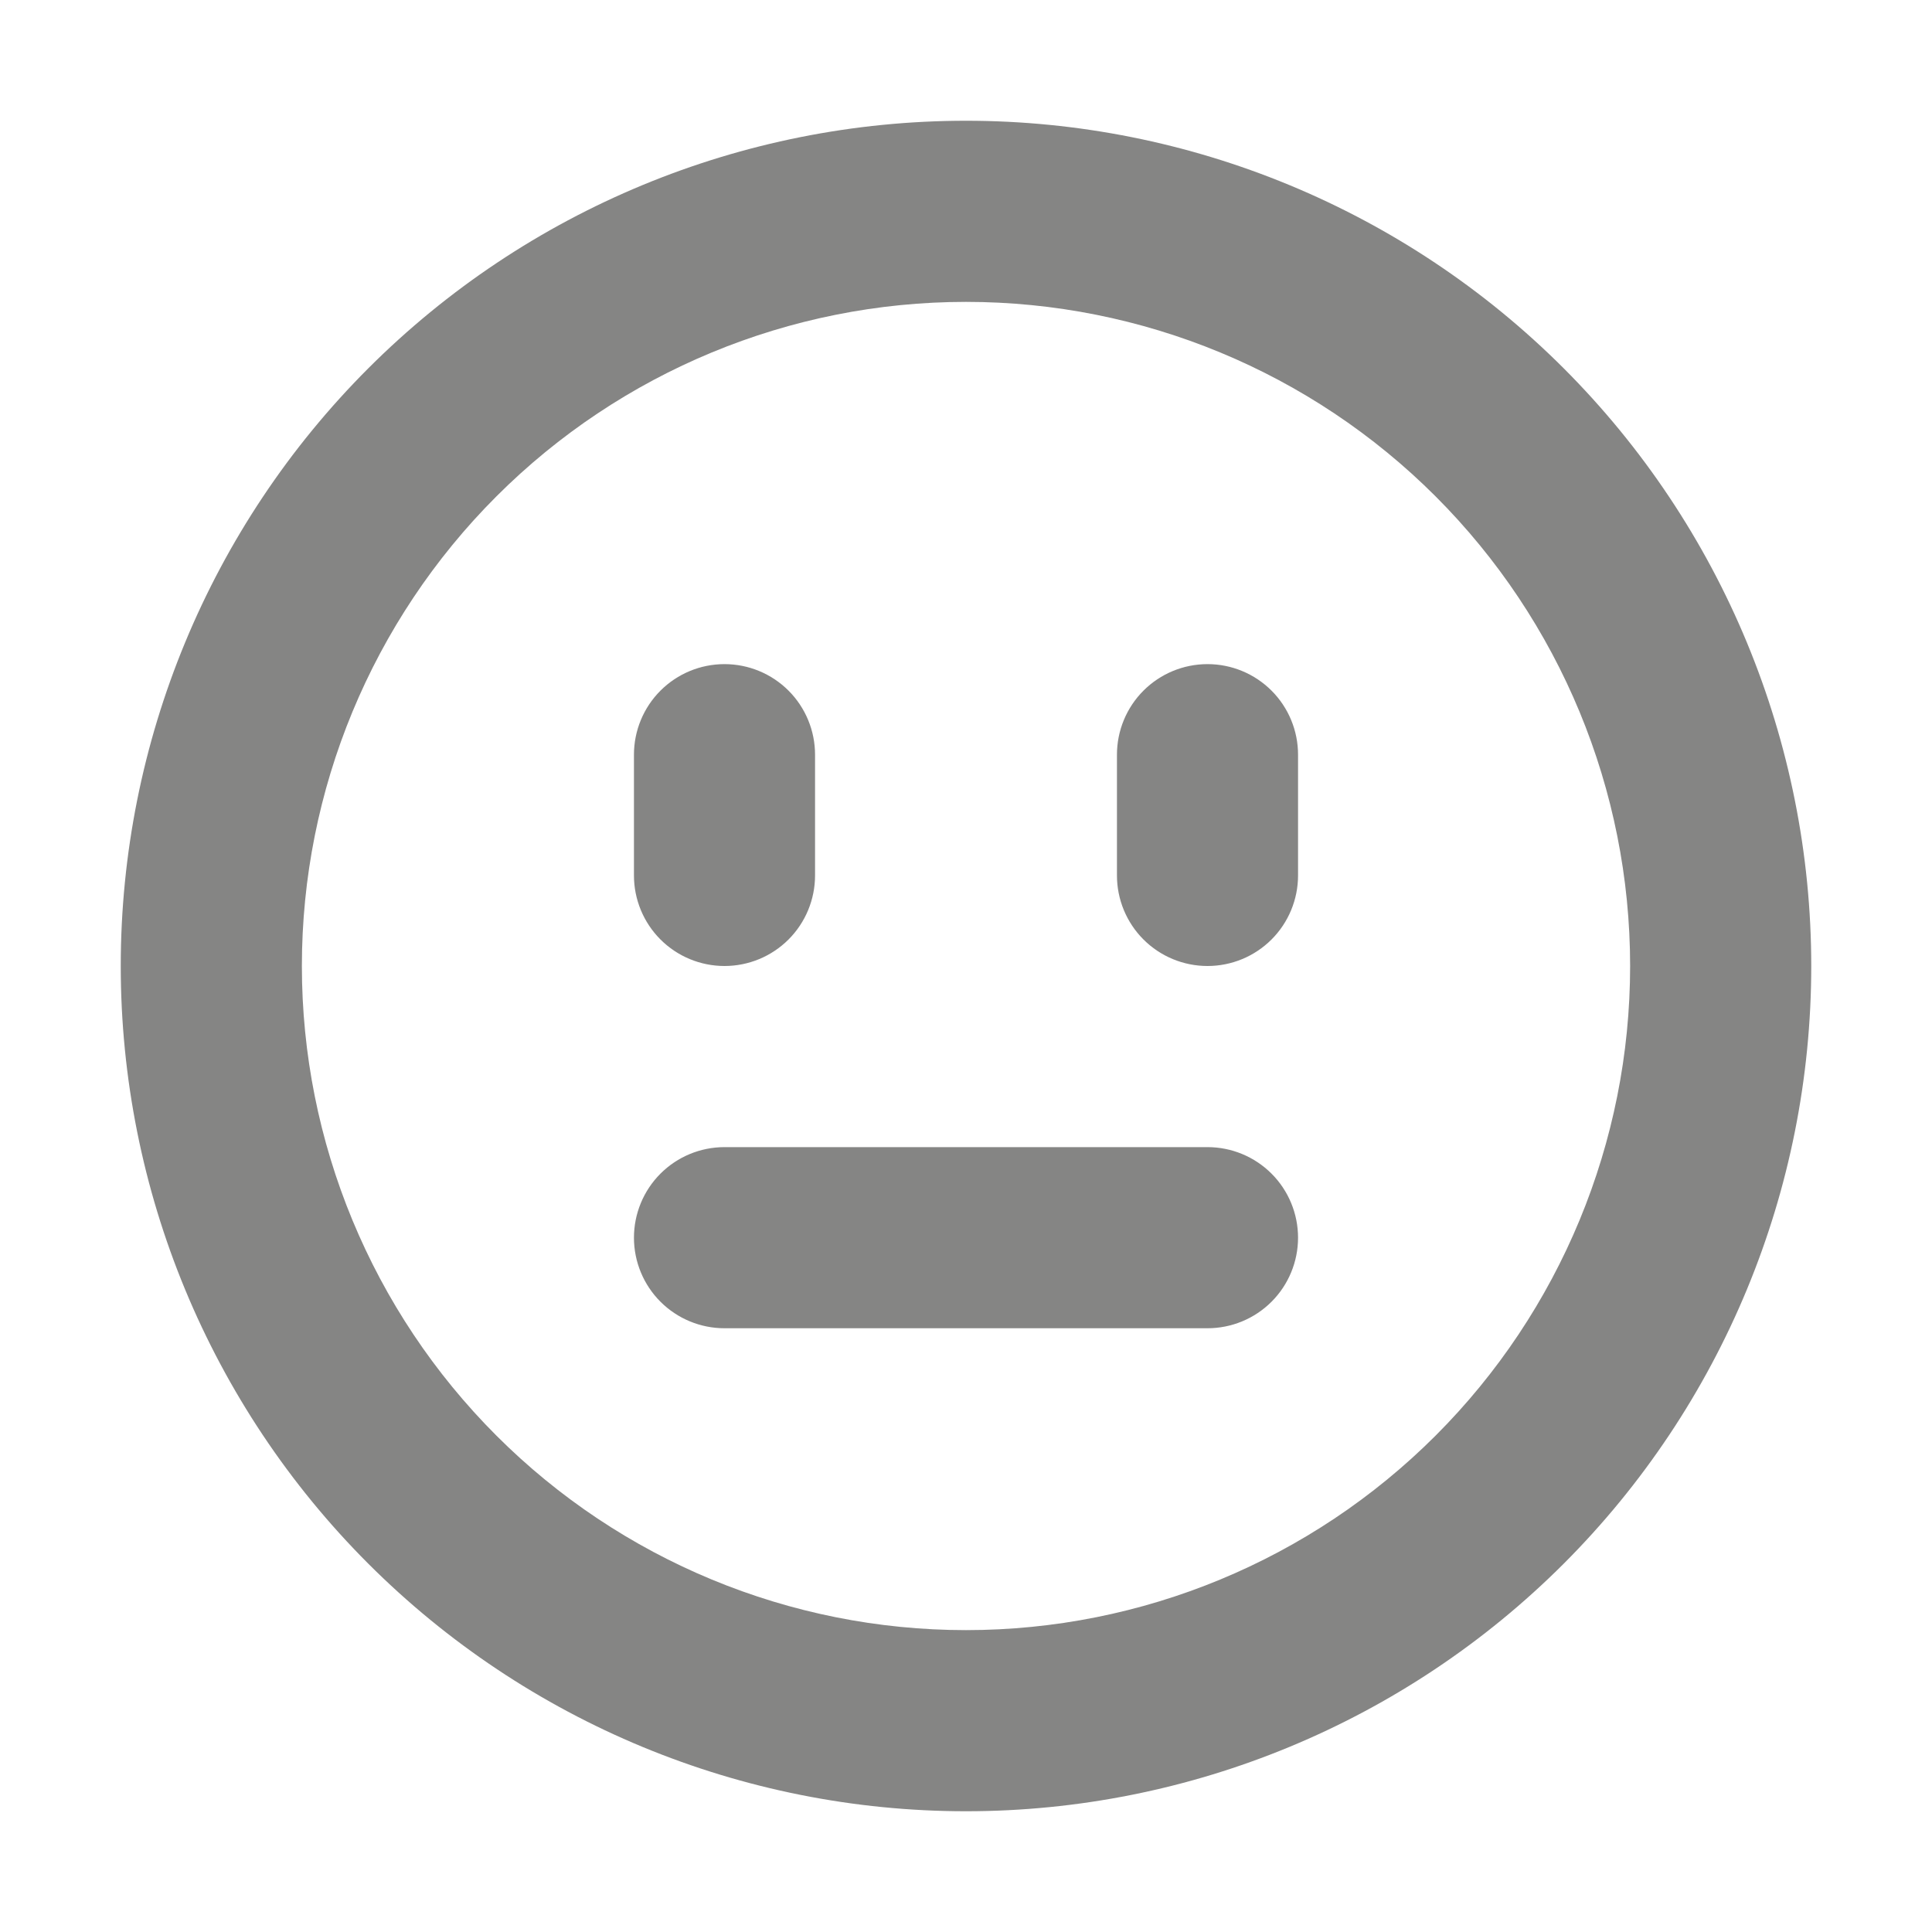 <svg width="60" height="60" viewBox="0 0 60 60" fill="none" xmlns="http://www.w3.org/2000/svg">
<g id="gravity-ui:face-neutral">
<path id="Vector" fill-rule="evenodd" clip-rule="evenodd" d="M50.625 30C50.625 35.47 48.452 40.716 44.584 44.584C40.716 48.452 35.47 50.625 30 50.625C24.53 50.625 19.284 48.452 15.416 44.584C11.548 40.716 9.375 35.47 9.375 30C9.375 24.53 11.548 19.284 15.416 15.416C19.284 11.548 24.53 9.375 30 9.375C35.47 9.375 40.716 11.548 44.584 15.416C48.452 19.284 50.625 24.53 50.625 30ZM56.25 30C56.25 36.962 53.484 43.639 48.562 48.562C43.639 53.484 36.962 56.25 30 56.25C23.038 56.25 16.361 53.484 11.438 48.562C6.516 43.639 3.75 36.962 3.75 30C3.75 23.038 6.516 16.361 11.438 11.438C16.361 6.516 23.038 3.75 30 3.75C36.962 3.75 43.639 6.516 48.562 11.438C53.484 16.361 56.25 23.038 56.25 30ZM37.5 41.25C38.246 41.25 38.961 40.954 39.489 40.426C40.016 39.899 40.312 39.183 40.312 38.438C40.312 37.692 40.016 36.976 39.489 36.449C38.961 35.921 38.246 35.625 37.5 35.625H22.5C21.754 35.625 21.039 35.921 20.511 36.449C19.984 36.976 19.688 37.692 19.688 38.438C19.688 39.183 19.984 39.899 20.511 40.426C21.039 40.954 21.754 41.25 22.5 41.25H37.5ZM37.5 30C36.754 30 36.039 29.704 35.511 29.176C34.984 28.649 34.688 27.933 34.688 27.188V23.438C34.688 22.692 34.984 21.976 35.511 21.449C36.039 20.921 36.754 20.625 37.5 20.625C38.246 20.625 38.961 20.921 39.489 21.449C40.016 21.976 40.312 22.692 40.312 23.438V27.188C40.312 27.933 40.016 28.649 39.489 29.176C38.961 29.704 38.246 30 37.5 30ZM19.688 27.188C19.688 27.933 19.984 28.649 20.511 29.176C21.039 29.704 21.754 30 22.5 30C23.246 30 23.961 29.704 24.489 29.176C25.016 28.649 25.312 27.933 25.312 27.188V23.438C25.312 22.692 25.016 21.976 24.489 21.449C23.961 20.921 23.246 20.625 22.5 20.625C21.754 20.625 21.039 20.921 20.511 21.449C19.984 21.976 19.688 22.692 19.688 23.438V27.188Z" fill="#858584"/>
</g>
</svg>
